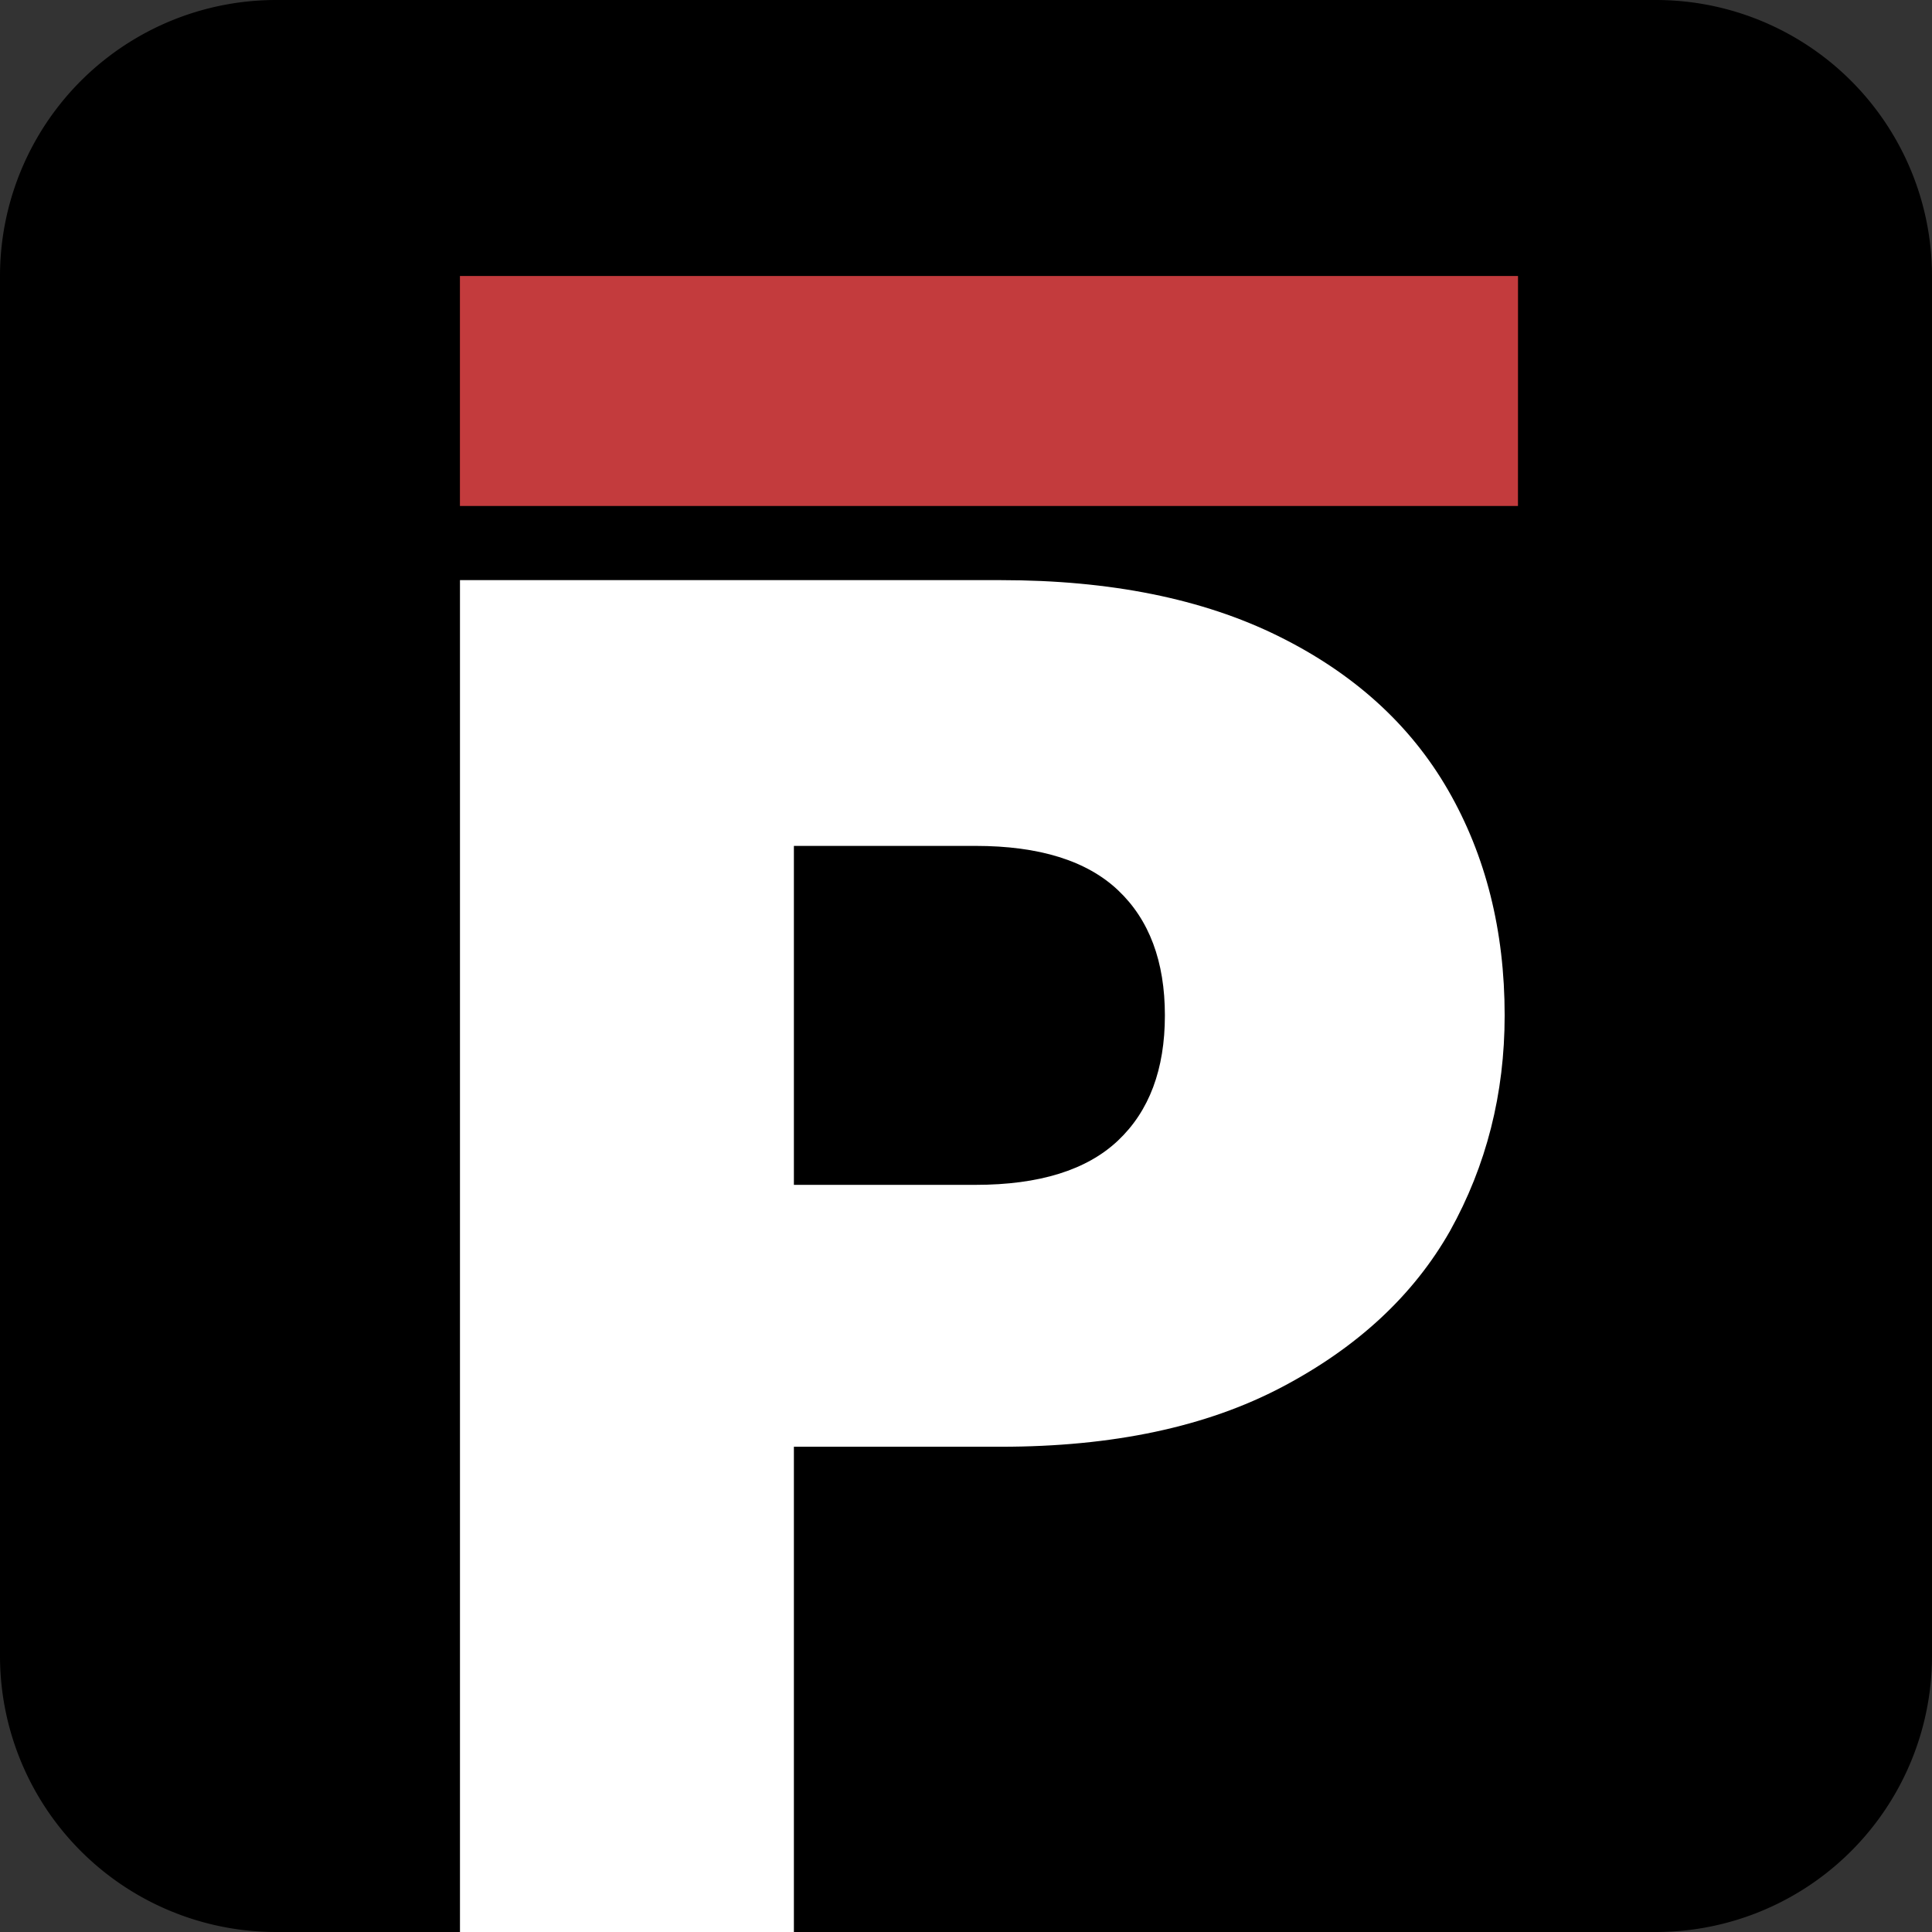 <svg  viewBox="0 0 36 36"  xmlns="http://www.w3.org/2000/svg">
 <rect x="0" y="0" width="36" height="36" fill="#333333" stroke="none"/>
 <g fill="none">
  <path d="M0 5.147A5.145 5.145 0 0 1 5.143 0h25.714A5.145 5.145 0 0 1 36 5.147v25.706A5.145 5.145 0 0 1 30.857 36H5.143A5.145 5.145 0 0 1 0 30.853V5.147z" fill="#000">
  </path>
  <path d="M28.037 18.92c0 1.46-.34 2.799-1.019 4.019-.68 1.196-1.722 2.165-3.129 2.906-1.407.742-3.153 1.113-5.24 1.113h-3.856V36H8.571V10.81H18.65c2.037 0 3.76.347 5.166 1.041 1.407.694 2.462 1.65 3.166 2.87.703 1.22 1.055 2.62 1.055 4.199zm-9.86 3.158c1.188 0 2.074-.275 2.656-.826.582-.55.873-1.327.873-2.332s-.291-1.782-.873-2.332c-.582-.55-1.468-.826-2.656-.826h-3.384v6.316h3.384z" fill="#FFF">
  </path>
  <path d="M28.286 5.143H8.57v4.285h19.715z" fill="#C33B3D">
  </path>
 </g>
</svg>
